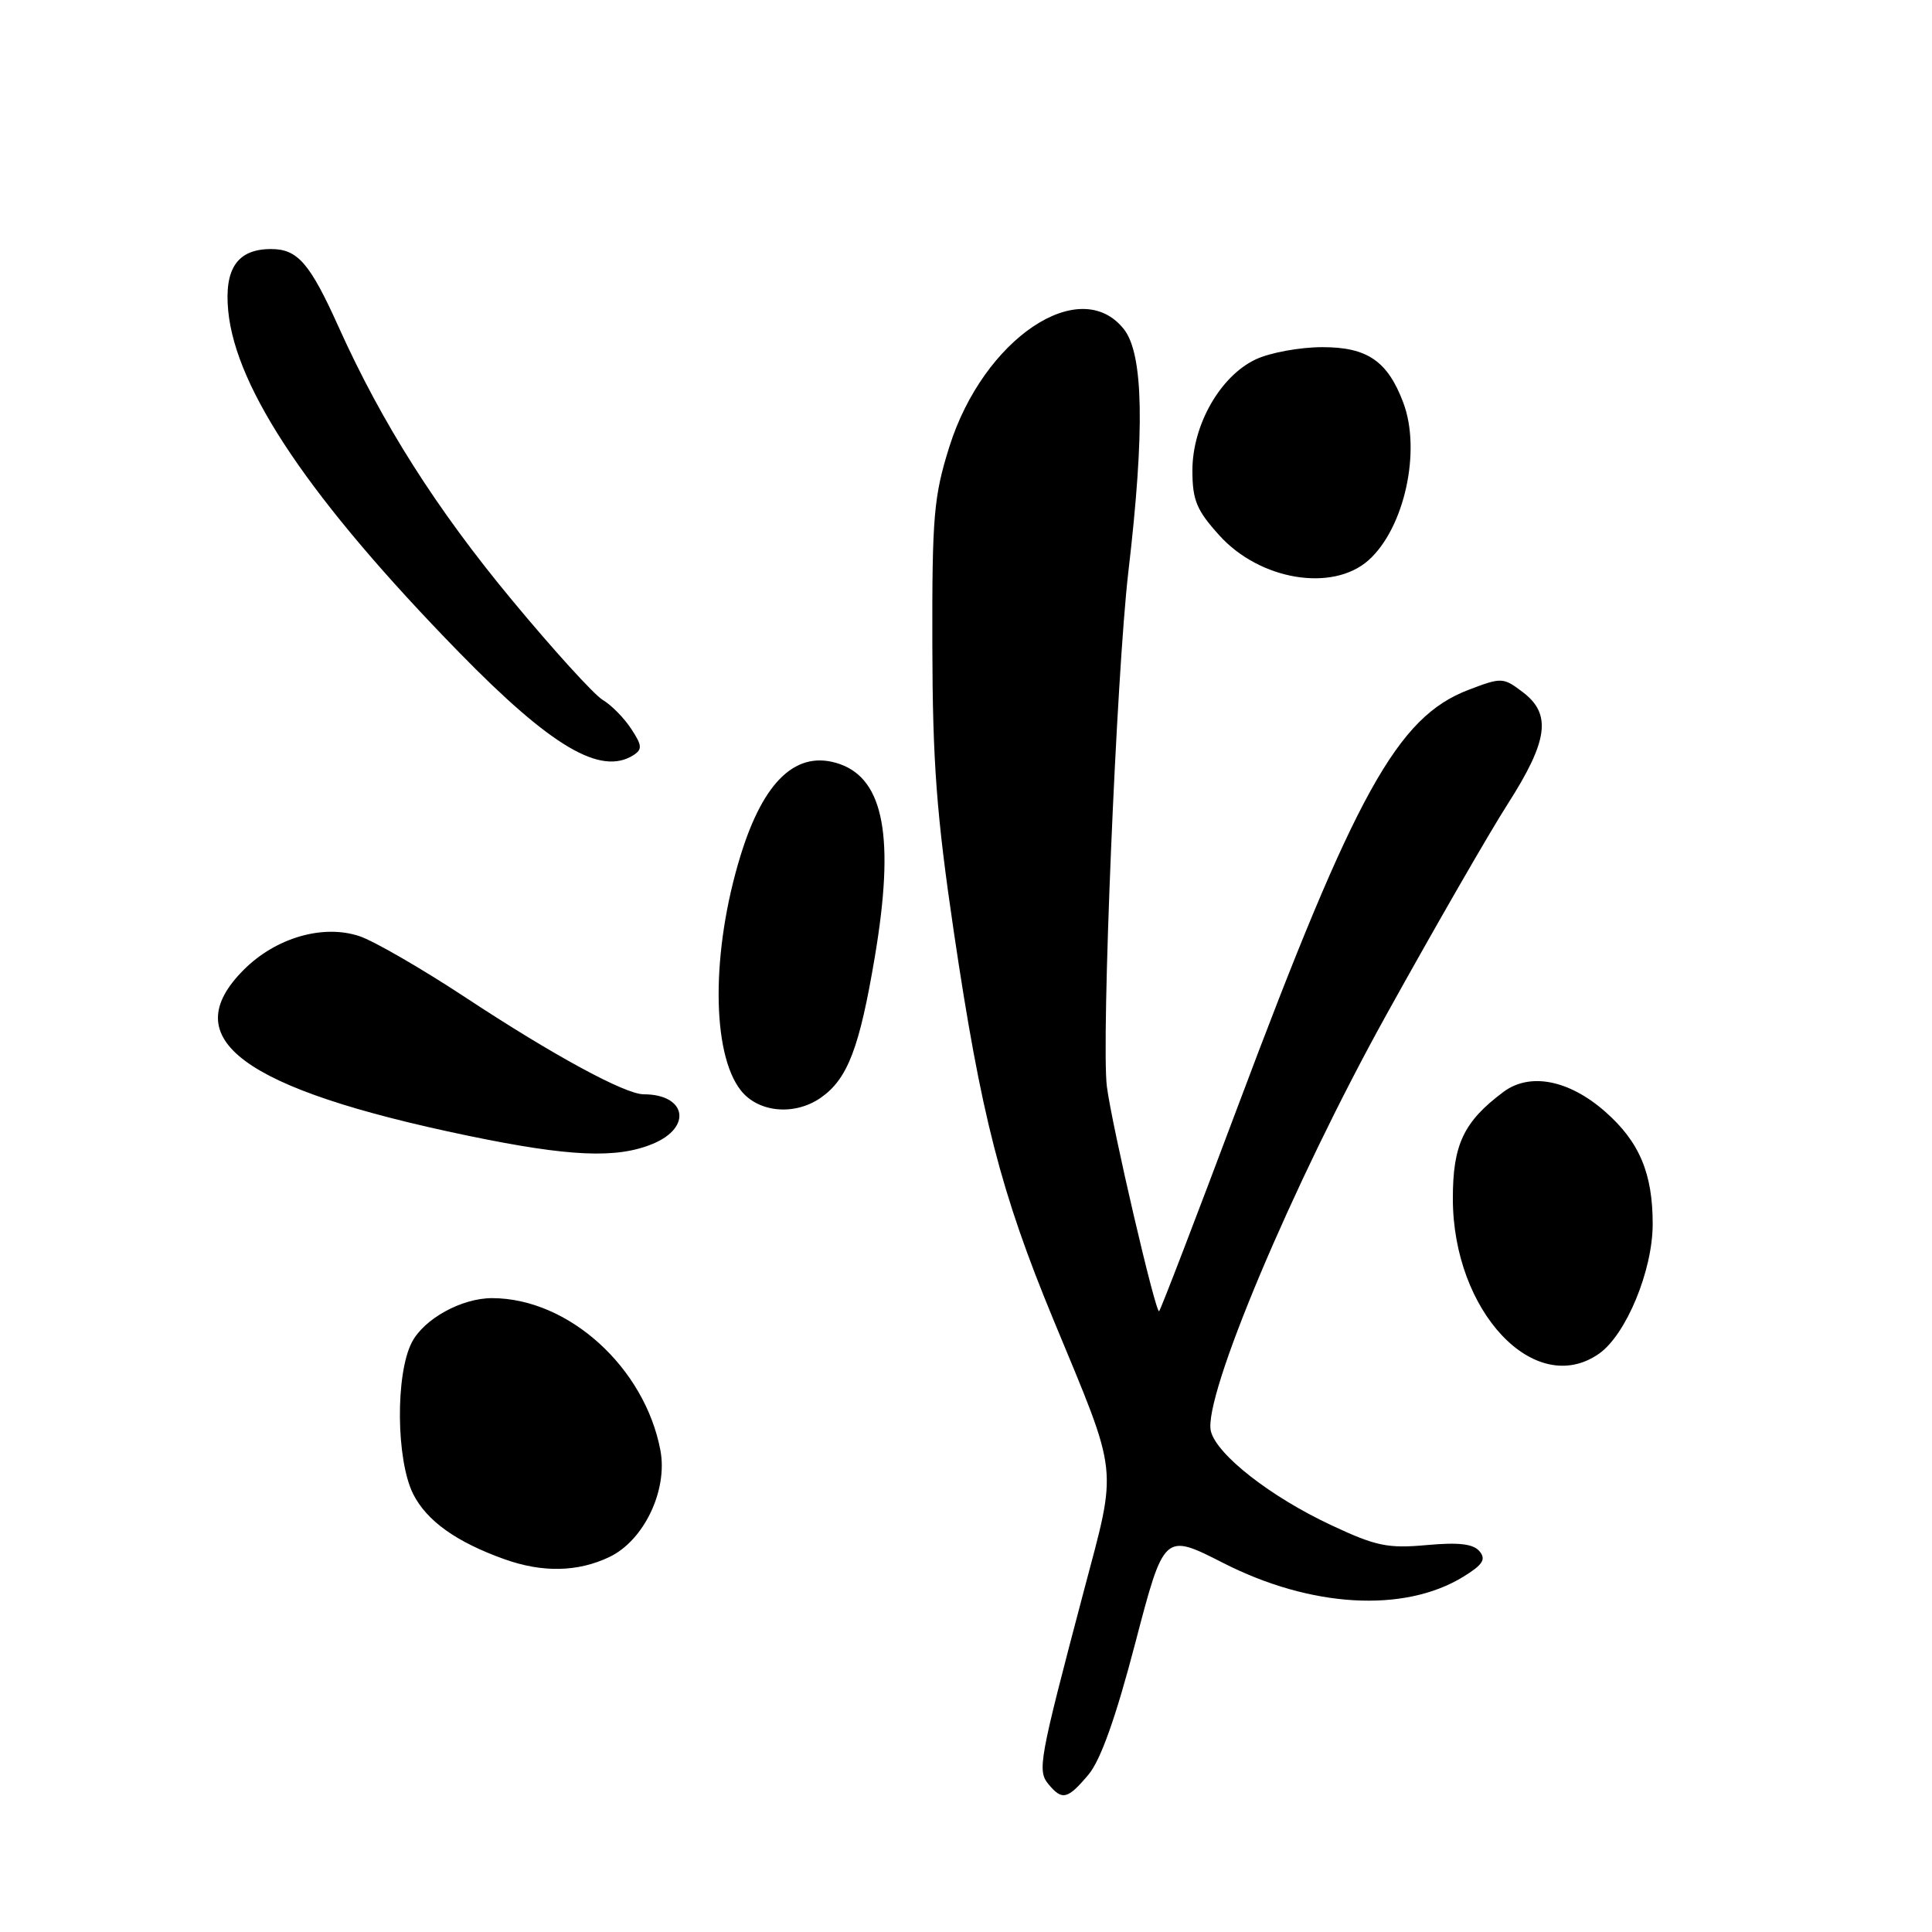 <?xml version="1.0" encoding="UTF-8" standalone="no"?>
<!DOCTYPE svg PUBLIC "-//W3C//DTD SVG 1.1//EN" "http://www.w3.org/Graphics/SVG/1.1/DTD/svg11.dtd" >
<svg xmlns="http://www.w3.org/2000/svg" xmlns:xlink="http://www.w3.org/1999/xlink" version="1.1" viewBox="0 0 256 256">
 <g >
 <path fill="currentColor"
d=" M 144.22 235.16 C 145.84 233.23 147.84 227.62 150.43 217.71 C 154.25 203.11 154.25 203.11 162.10 207.11 C 173.69 213.02 186.01 213.73 193.84 208.96 C 196.47 207.35 196.94 206.63 196.05 205.56 C 195.23 204.57 193.31 204.34 189.04 204.73 C 183.89 205.20 182.31 204.87 176.39 202.09 C 168.38 198.35 161.23 192.76 160.45 189.65 C 159.34 185.22 171.27 156.90 183.68 134.50 C 190.08 122.95 197.33 110.36 199.79 106.52 C 205.13 98.17 205.62 94.63 201.80 91.73 C 199.18 89.74 198.98 89.73 194.56 91.42 C 185.16 95.01 179.61 105.04 164.06 146.49 C 158.52 161.26 153.81 173.52 153.59 173.74 C 153.15 174.18 147.37 149.35 146.67 144.00 C 145.90 138.11 147.94 89.29 149.51 75.79 C 151.71 57.04 151.52 46.93 148.93 43.63 C 143.12 36.26 130.29 44.89 125.79 59.21 C 123.73 65.77 123.50 68.41 123.54 85.50 C 123.57 101.00 124.10 108.00 126.39 123.50 C 129.99 147.80 132.61 158.00 139.58 174.86 C 148.33 195.99 148.09 193.87 143.60 210.86 C 137.66 233.34 137.43 234.61 138.94 236.43 C 140.74 238.60 141.46 238.43 144.22 235.16 Z  M 80.73 206.32 C 85.31 204.15 88.50 197.49 87.51 192.19 C 85.44 181.19 75.33 172.03 65.22 172.01 C 61.18 172.00 56.18 174.75 54.57 177.87 C 52.38 182.10 52.49 193.47 54.75 197.97 C 56.55 201.53 60.47 204.33 66.86 206.61 C 71.88 208.40 76.55 208.31 80.73 206.32 Z  M 211.88 179.37 C 215.46 176.86 218.98 168.37 218.99 162.22 C 219.00 155.48 217.23 151.28 212.67 147.28 C 207.88 143.08 202.71 142.08 199.22 144.68 C 193.94 148.62 192.50 151.67 192.51 158.83 C 192.52 173.79 203.39 185.32 211.88 179.37 Z  M 86.53 151.55 C 91.76 149.37 90.93 145.00 85.29 145.00 C 82.83 145.00 73.29 139.82 61.76 132.22 C 55.89 128.35 49.52 124.67 47.61 124.04 C 42.78 122.44 36.54 124.26 32.31 128.49 C 23.15 137.65 32.09 144.27 62.02 150.49 C 75.46 153.28 81.75 153.55 86.53 151.55 Z  M 108.78 145.44 C 112.32 142.96 113.89 138.85 115.92 126.78 C 118.57 111.05 117.15 103.30 111.27 101.24 C 105.62 99.28 101.20 103.36 98.12 113.39 C 94.24 125.99 94.26 139.52 98.16 144.48 C 100.49 147.44 105.31 147.87 108.78 145.44 Z  M 83.92 100.07 C 85.13 99.30 85.09 98.78 83.64 96.58 C 82.71 95.15 81.01 93.42 79.86 92.74 C 78.72 92.06 73.30 86.10 67.83 79.50 C 57.83 67.45 50.62 56.09 44.88 43.35 C 41.06 34.86 39.44 33.00 35.92 33.00 C 31.48 33.00 29.70 35.56 30.24 41.19 C 31.25 51.61 41.16 66.28 60.80 86.41 C 73.03 98.94 79.59 102.81 83.92 100.07 Z  M 181.33 74.24 C 186.09 70.00 188.36 59.71 185.93 53.32 C 183.86 47.84 181.17 46.00 175.23 46.00 C 172.24 46.00 168.26 46.73 166.37 47.63 C 161.68 49.85 158.00 56.32 158.00 62.33 C 158.00 66.27 158.55 67.61 161.58 70.95 C 166.93 76.88 176.55 78.48 181.33 74.24 Z "/>
</g>
</svg>